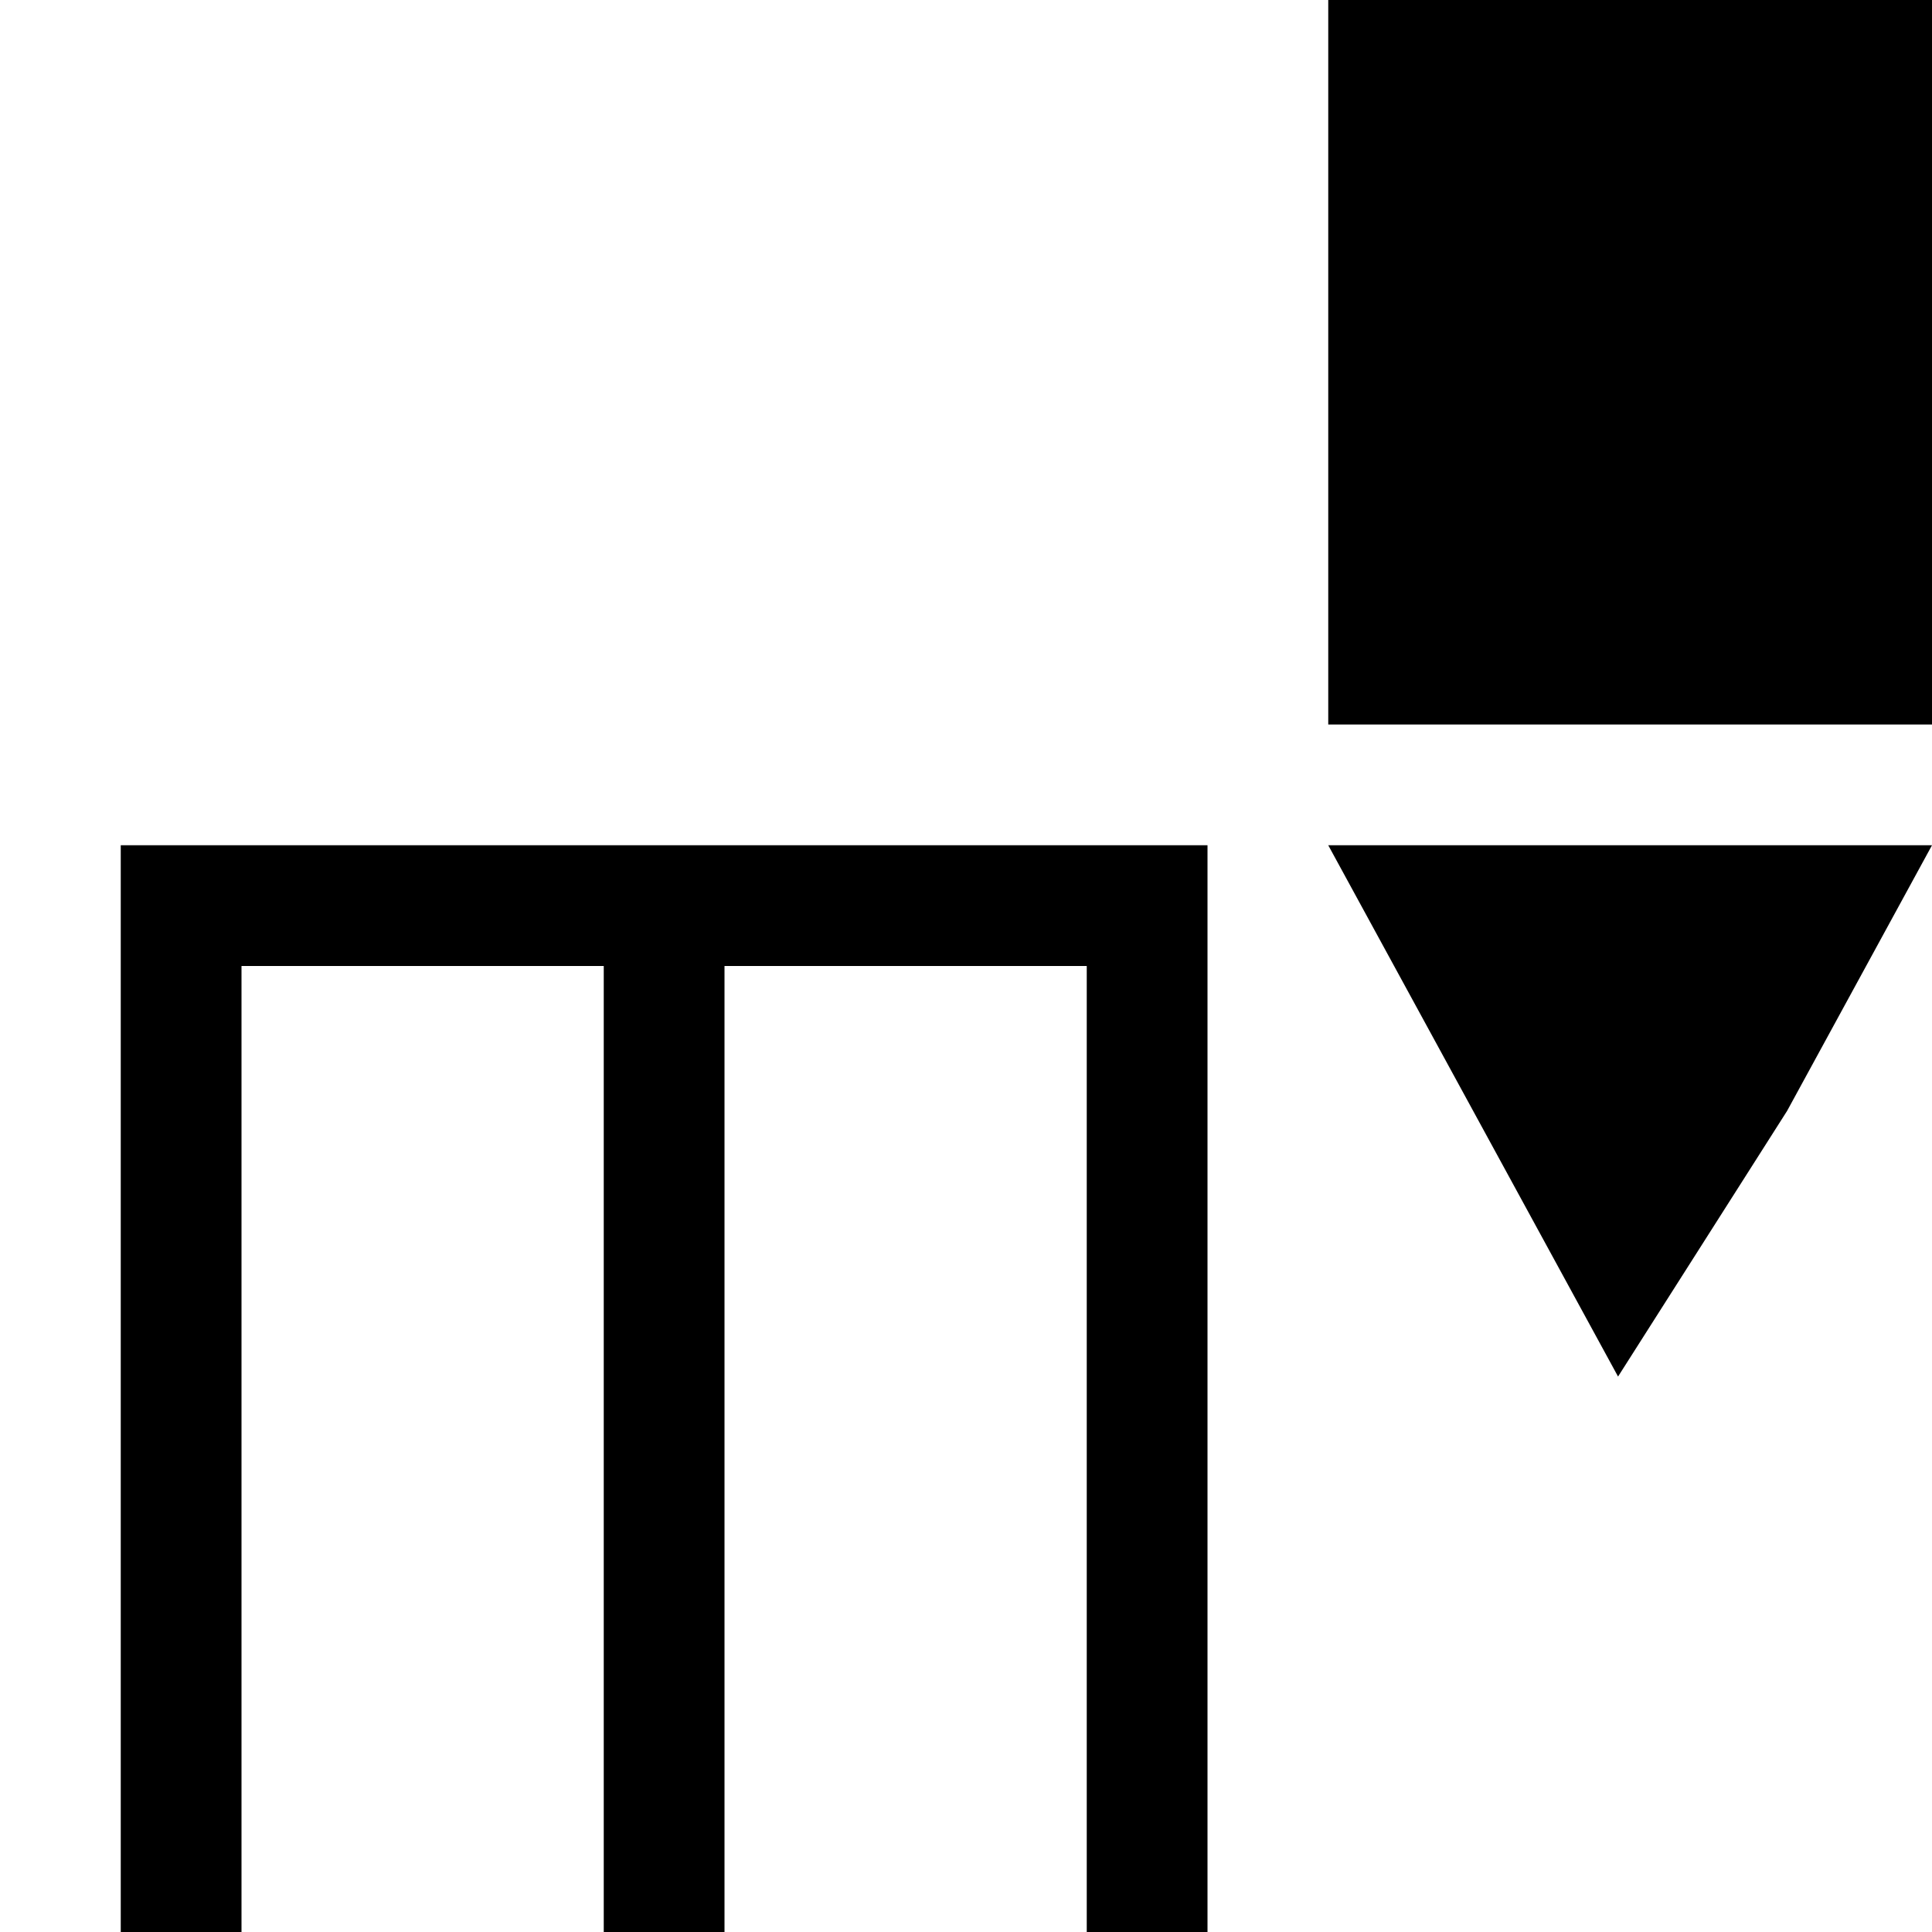 <!DOCTYPE svg PUBLIC "-//W3C//DTD SVG 1.1//EN" "http://www.w3.org/Graphics/SVG/1.1/DTD/svg11.dtd"><svg xmlns="http://www.w3.org/2000/svg" width="16" height="16" viewBox="-1 0 16 16" preserveAspectRatio="xMinYMid meet" overflow="visible" enable-background="new -1 0 16 16"><path d="M0 16v-9h9v9h-1v-8h-3v8h-1v-8h-3v8h-1zm13.8-6.8l1.2-2.2h-5l1.2 2.2 1.2 2.2 1.4-2.2zm-3.8-3.2h5v-6h-5v6z"/></svg>